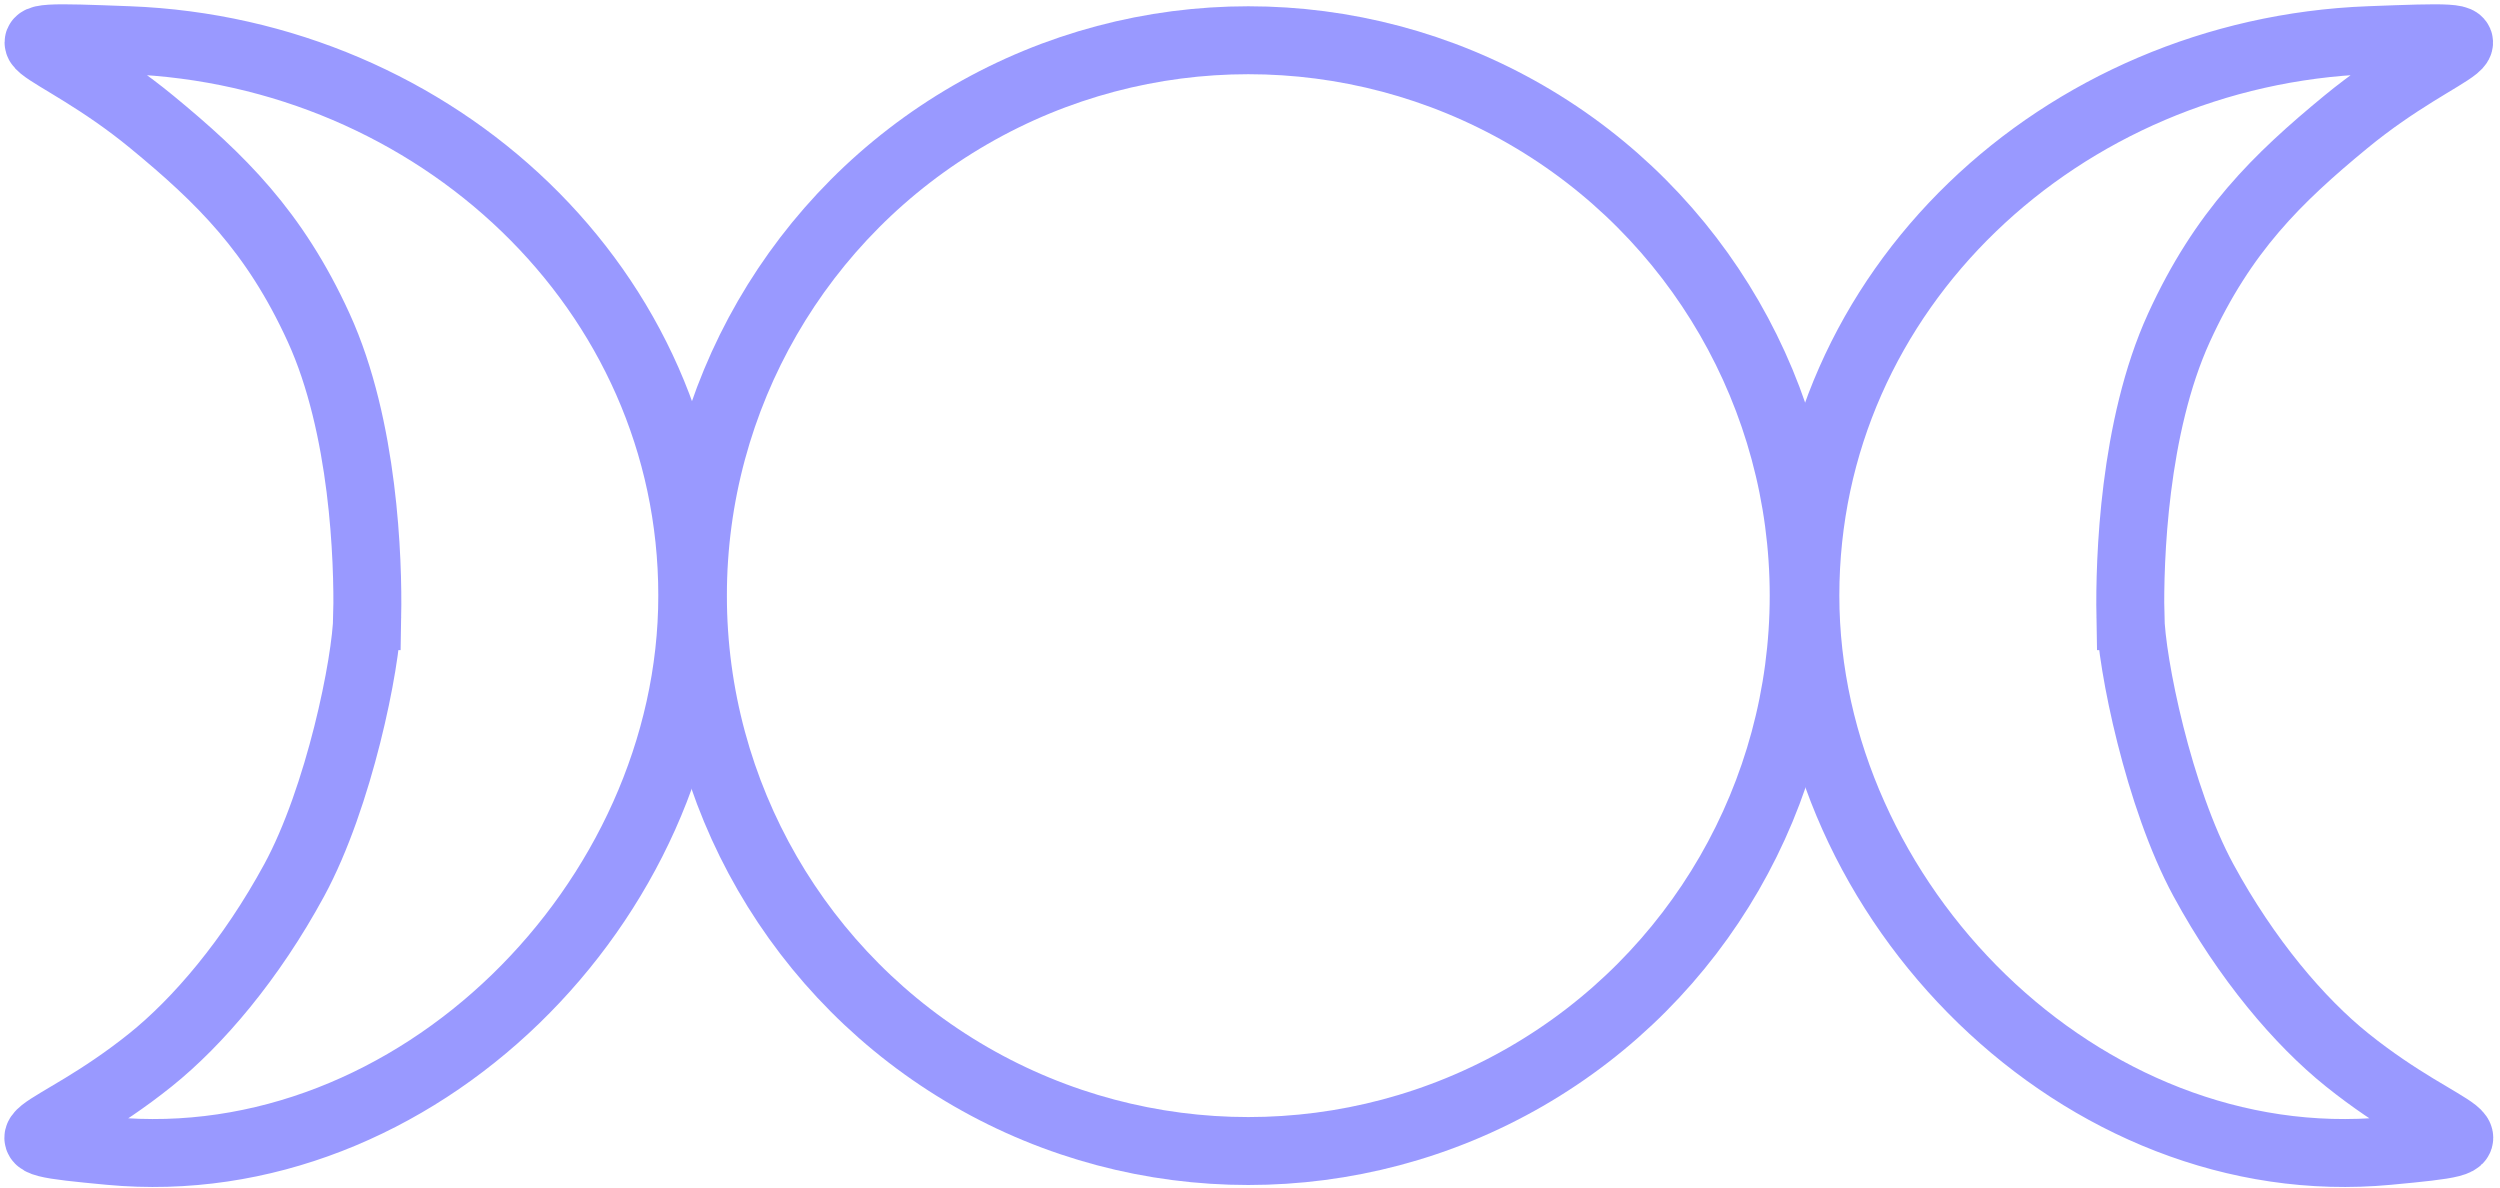 <?xml version="1.0" encoding="UTF-8" standalone="no"?>
<svg
   xmlns:dc="http://purl.org/dc/elements/1.1/"
   xmlns:cc="http://creativecommons.org/ns#"
   xmlns:rdf="http://www.w3.org/1999/02/22-rdf-syntax-ns#"
   xmlns:svg="http://www.w3.org/2000/svg"
   xmlns="http://www.w3.org/2000/svg"
   xmlns:sodipodi="http://sodipodi.sourceforge.net/DTD/sodipodi-0.dtd"
   xmlns:inkscape="http://www.inkscape.org/namespaces/inkscape"
   xml:space="preserve"
   width="92"
   height="43.7"
   style="fill-rule:evenodd;image-rendering:optimizeQuality;shape-rendering:geometricPrecision;text-rendering:geometricPrecision"
   viewBox="0 0 1022.224 485.556"
   id="svg2"
   sodipodi:version="0.32"
   sodipodi:docname="test.svg"
   version="1.1"
   inkscape:version="0.91 r13725"><sodipodi:namedview
     guidetolerance="10.0"
     gridtolerance="10.0"
     objecttolerance="10.0"
     borderopacity="1.0"
     bordercolor="#666666"
     pagecolor="#ffffff"
     id="base"
     showgrid="false"
     units="px"
     fit-margin-top="0"
     fit-margin-left="-2.7755576e-17"
     fit-margin-right="0"
     fit-margin-bottom="0"
     inkscape:zoom="16.782222"
     inkscape:cx="43.79164"
     inkscape:cy="17.735478"
     inkscape:window-width="2880"
     inkscape:window-height="1671"
     inkscape:window-x="0"
     inkscape:window-y="55"
     inkscape:window-maximized="1"
     inkscape:current-layer="svg2" /><defs
     id="defs4"><style
       type="text/css"
       id="style61">
    .str1 {stroke:#1F1A17;stroke-width:3}
    .str3 {stroke:#1F1A17;stroke-width:10}
    .str0 {stroke:#1F1A17;stroke-width:28}
    .str2 {stroke:#FFFFFF;stroke-width:28}
    .fil1 {fill:none}
    .fil2 {fill:#1F1A17}
    .fil0 {fill:#FFFFFF}
  </style></defs><ellipse
     style="fill:#ffffff;fill-opacity:0;fill-rule:evenodd;stroke:#9999FF;stroke-width:27.778;stroke-linecap:butt;stroke-linejoin:miter;stroke-miterlimit:4;stroke-dasharray:none;stroke-opacity:1"
     id="path3384"
     cx="510.416"
     cy="243.55"
     rx="227.093"
     ry="227.093" /><path
     style="fill:#ffffff;fill-opacity:0;fill-rule:evenodd;stroke:#9999FF;stroke-width:27.778;stroke-linecap:butt;stroke-linejoin:miter;stroke-miterlimit:4;stroke-dasharray:none;stroke-opacity:1;image-rendering:optimizeQuality;shape-rendering:geometricPrecision;text-rendering:geometricPrecision"
     d="m 150.162,251.953 c -0.343,19.157 -11.518,74.136 -29.851,107.928 -17.636,32.507 -39.401,57.974 -58.754,73.499 -42.059,33.74 -69.783,32.244 -16.701,37.239 124.868,11.749 238.204,-101.673 238.204,-227.093 0,-125.42 -105.098,-222.295 -230.426,-227.093 -65.26,-2.498 -32.215,-0.876 9.46,33.443 28.097,23.138 50.191,44.674 68.208,84.114 18.516,40.533 20.271,95.019 19.86,117.963 z"
     id="path3384-2-8"
     inkscape:connector-curvature="0"
     sodipodi:nodetypes="sssssssss" /><path
     style="fill:#ffffff;fill-opacity:0;fill-rule:evenodd;stroke:#9999FF;stroke-width:27.778;stroke-linecap:butt;stroke-linejoin:miter;stroke-miterlimit:4;stroke-dasharray:none;stroke-opacity:1;image-rendering:optimizeQuality;shape-rendering:geometricPrecision;text-rendering:geometricPrecision"
     d="m 871.096,251.953 c 0.343,19.157 11.518,74.136 29.851,107.928 17.636,32.507 39.401,57.974 58.754,73.499 42.059,33.74 69.783,32.244 16.701,37.239 -124.869,11.749 -238.204,-101.673 -238.204,-227.093 0,-125.42 105.098,-222.295 230.426,-227.093 65.26,-2.498 32.215,-0.876 -9.46,33.443 -28.097,23.138 -50.191,44.674 -68.208,84.114 -18.516,40.533 -20.271,95.019 -19.86,117.963 z"
     id="path3384-2-8-2"
     inkscape:connector-curvature="0"
     sodipodi:nodetypes="sssssssss" /></svg>
